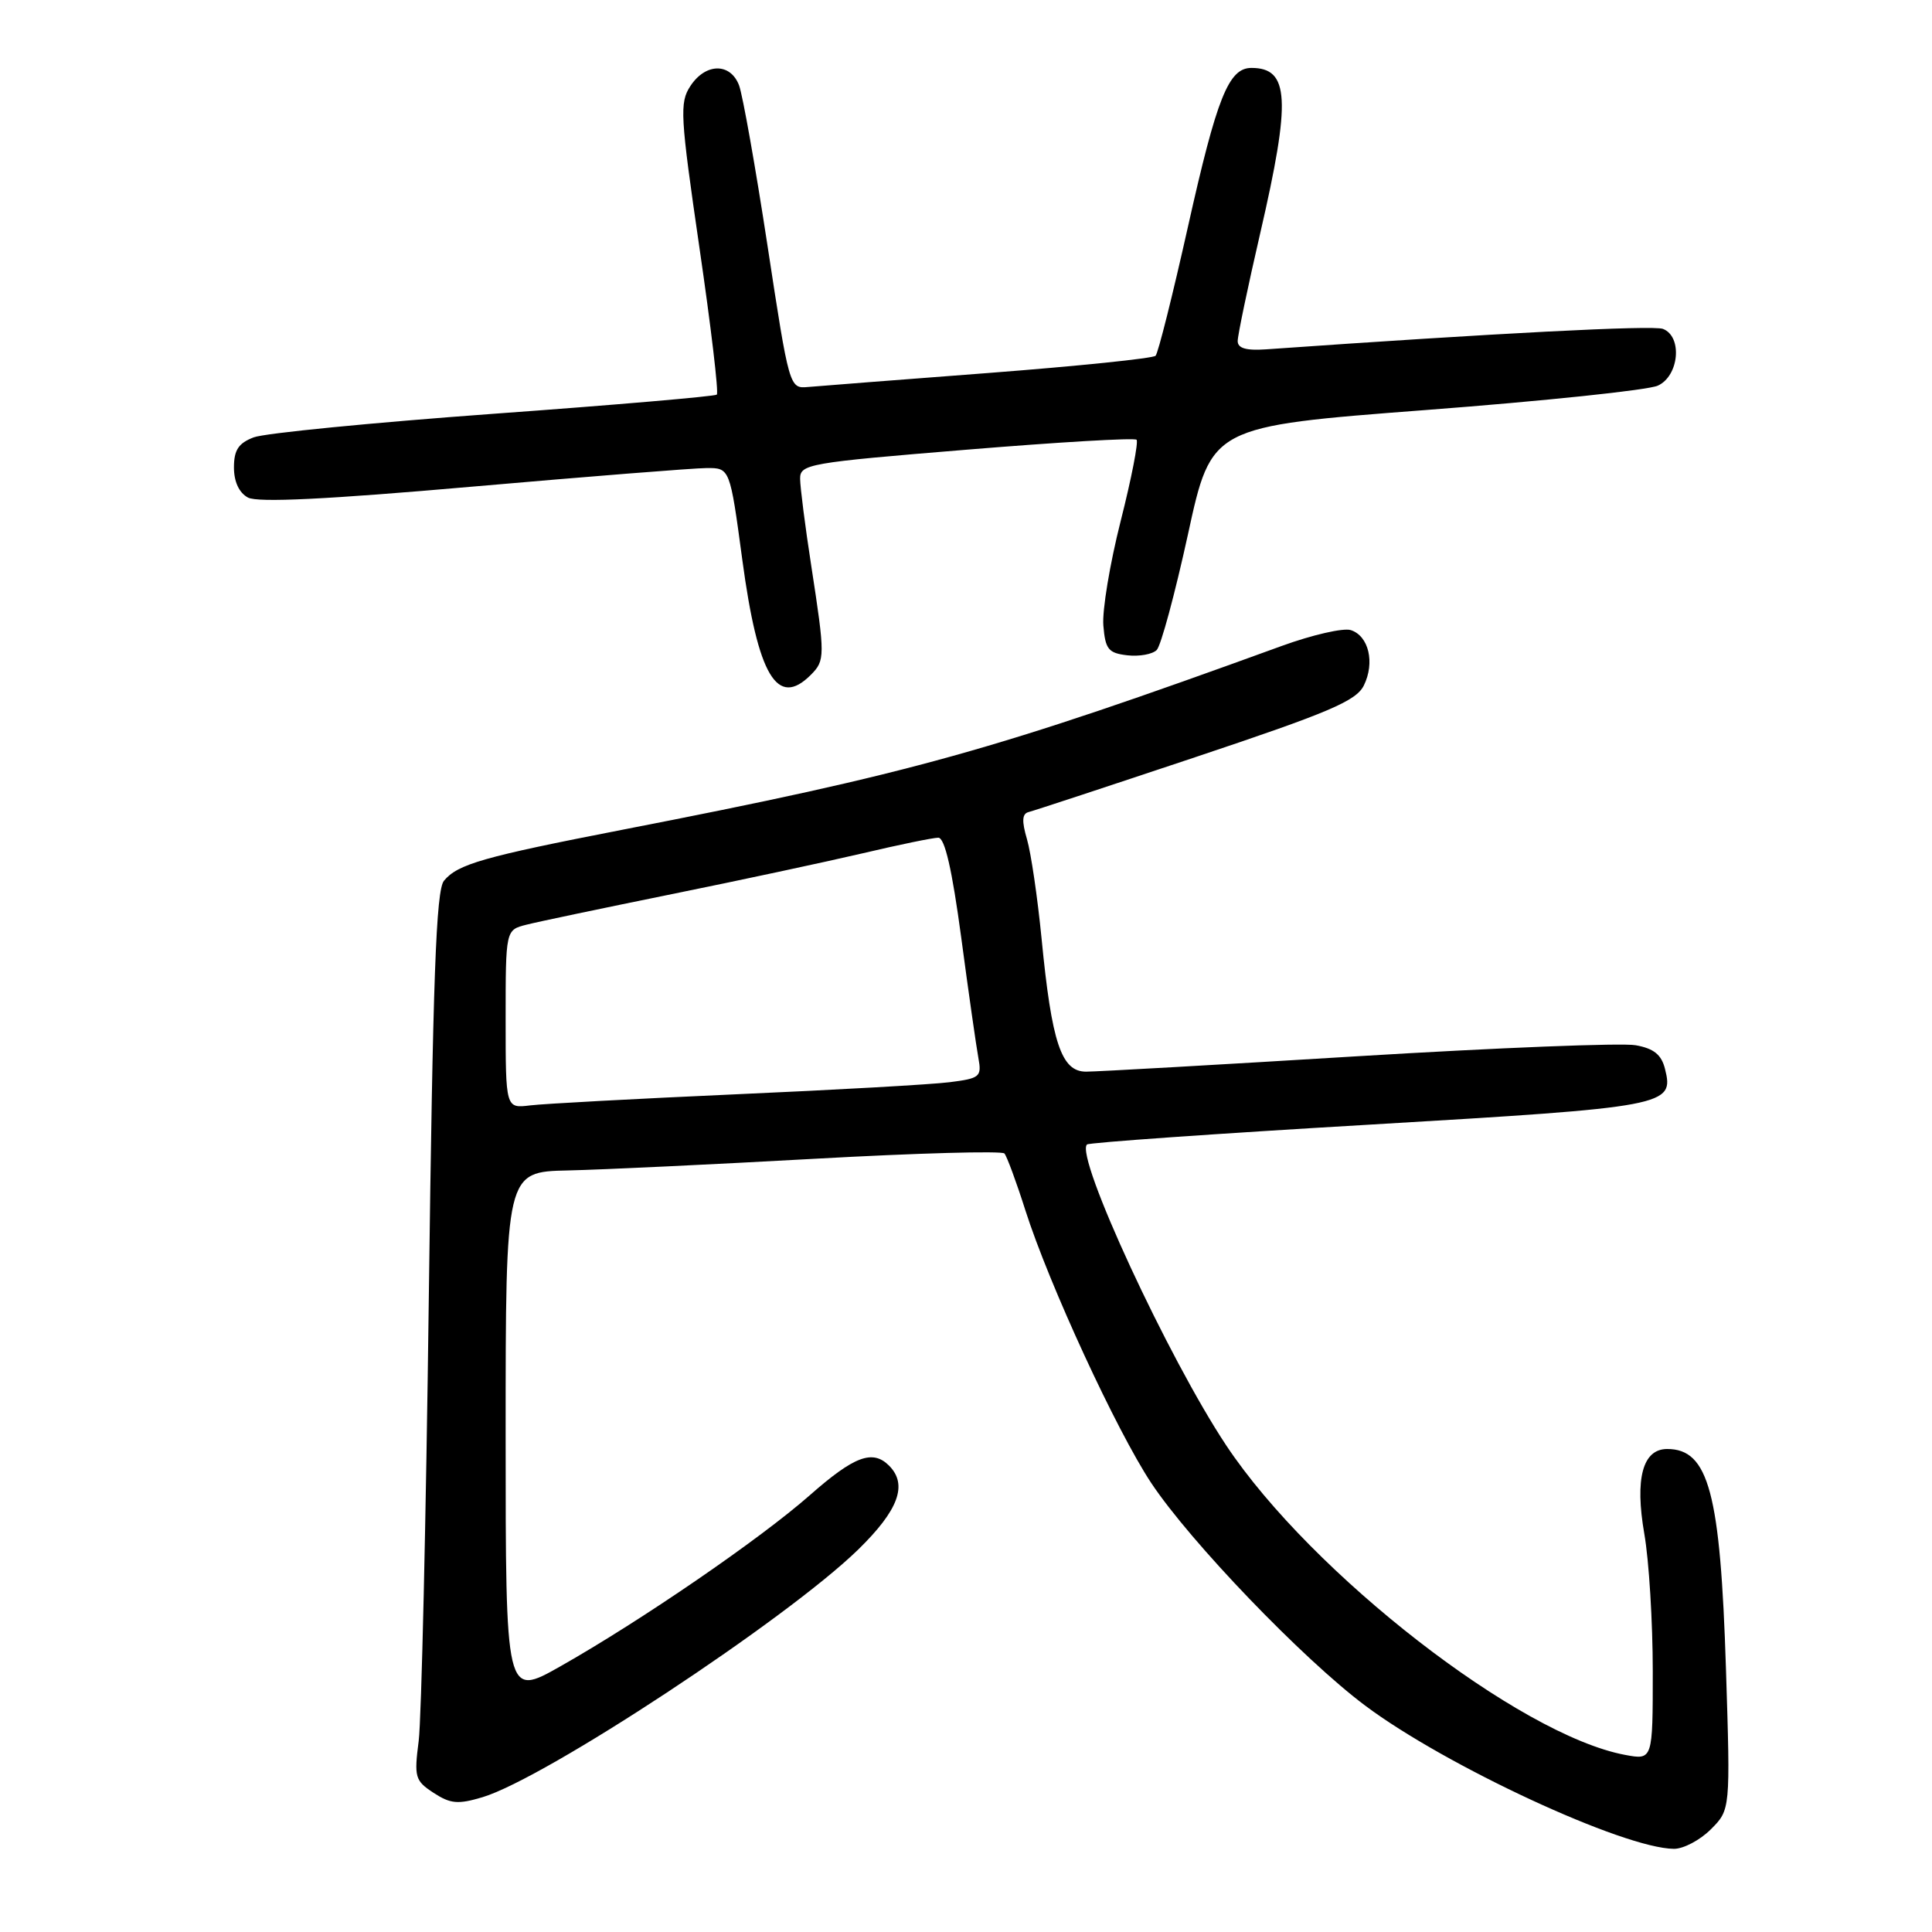 <?xml version="1.0" encoding="UTF-8" standalone="no"?>
<!DOCTYPE svg PUBLIC "-//W3C//DTD SVG 1.1//EN" "http://www.w3.org/Graphics/SVG/1.1/DTD/svg11.dtd" >
<svg xmlns="http://www.w3.org/2000/svg" xmlns:xlink="http://www.w3.org/1999/xlink" version="1.1" viewBox="0 0 256 256">
 <g >
 <path fill="currentColor"
d=" M 226.69 242.40 C 229.29 239.80 229.29 239.80 228.70 221.15 C 227.96 197.82 226.41 192.00 220.91 192.00 C 217.66 192.00 216.61 195.92 217.88 203.24 C 218.50 206.77 219.00 214.96 219.00 221.44 C 219.00 233.22 219.00 233.22 215.32 232.53 C 201.34 229.91 173.82 208.55 162.50 191.55 C 154.80 179.97 142.42 153.22 144.03 151.65 C 144.29 151.40 161.15 150.21 181.50 149.02 C 221.02 146.69 221.85 146.53 220.62 141.63 C 220.15 139.75 219.14 138.93 216.74 138.50 C 214.96 138.17 198.43 138.83 180.01 139.95 C 161.58 141.08 145.34 142.00 143.91 142.00 C 140.63 142.00 139.36 138.21 138.01 124.33 C 137.48 118.92 136.61 113.01 136.08 111.20 C 135.37 108.78 135.43 107.82 136.30 107.60 C 136.96 107.44 146.95 104.15 158.50 100.29 C 176.13 94.40 179.69 92.88 180.71 90.84 C 182.21 87.81 181.37 84.25 178.98 83.49 C 177.99 83.18 173.88 84.12 169.84 85.59 C 131.73 99.45 120.90 102.47 82.45 109.95 C 64.02 113.54 60.66 114.50 58.83 116.70 C 57.78 117.97 57.36 129.56 56.82 171.90 C 56.45 201.38 55.84 227.83 55.48 230.67 C 54.86 235.49 54.99 235.95 57.45 237.56 C 59.69 239.02 60.68 239.11 63.93 238.14 C 72.24 235.65 104.22 214.57 113.70 205.34 C 119.07 200.10 120.32 196.72 117.80 194.20 C 115.63 192.03 113.19 192.94 107.31 198.12 C 100.70 203.94 84.97 214.73 74.25 220.80 C 67.00 224.90 67.00 224.90 67.00 190.09 C 67.00 155.27 67.00 155.27 75.25 155.09 C 79.79 154.99 94.53 154.29 108.00 153.54 C 121.47 152.79 132.76 152.48 133.09 152.84 C 133.41 153.20 134.67 156.60 135.87 160.38 C 139.02 170.23 147.95 189.57 152.54 196.50 C 157.72 204.30 172.62 219.81 180.89 226.00 C 191.56 233.99 215.11 244.92 221.80 244.98 C 223.06 244.99 225.26 243.83 226.69 242.40 Z  M 107.43 89.43 C 109.34 87.52 109.34 86.95 107.50 75.00 C 106.69 69.78 106.03 64.58 106.02 63.45 C 106.00 61.50 107.07 61.31 128.05 59.59 C 140.18 58.59 150.33 57.99 150.60 58.27 C 150.87 58.54 149.93 63.38 148.50 69.02 C 147.07 74.66 146.03 80.90 146.20 82.89 C 146.46 86.04 146.87 86.54 149.37 86.83 C 150.95 87.01 152.70 86.70 153.27 86.13 C 153.83 85.57 155.69 78.67 157.41 70.81 C 160.52 56.50 160.52 56.50 188.93 54.33 C 204.56 53.14 218.39 51.69 219.67 51.10 C 222.49 49.82 222.97 44.59 220.35 43.58 C 219.03 43.07 198.14 44.15 167.75 46.29 C 165.12 46.47 164.00 46.15 164.00 45.19 C 164.00 44.44 165.35 37.98 167.00 30.84 C 171.08 13.17 170.86 9.00 165.82 9.00 C 162.80 9.00 161.24 12.91 157.42 30.00 C 155.39 39.08 153.46 46.79 153.12 47.14 C 152.78 47.49 142.82 48.51 131.00 49.42 C 119.17 50.32 108.40 51.16 107.05 51.28 C 104.61 51.50 104.57 51.37 101.70 32.56 C 100.11 22.15 98.41 12.59 97.93 11.31 C 96.78 8.29 93.49 8.33 91.48 11.40 C 90.03 13.60 90.13 15.31 92.68 32.83 C 94.21 43.30 95.25 52.06 94.98 52.29 C 94.72 52.52 81.39 53.67 65.37 54.83 C 49.35 56.00 35.07 57.40 33.62 57.95 C 31.60 58.72 31.00 59.63 31.00 61.94 C 31.00 63.83 31.68 65.30 32.86 65.93 C 34.15 66.62 43.34 66.17 62.61 64.48 C 77.95 63.14 91.90 62.03 93.61 62.02 C 96.72 62.00 96.72 62.00 98.36 74.18 C 100.43 89.57 102.99 93.87 107.43 89.43 Z  M 67.00 135.05 C 67.00 123.22 67.00 123.22 69.75 122.53 C 71.26 122.14 79.92 120.33 89.00 118.48 C 98.08 116.64 109.45 114.20 114.29 113.07 C 119.12 111.93 123.64 111.00 124.33 111.00 C 125.19 111.00 126.16 115.23 127.37 124.25 C 128.34 131.54 129.37 138.71 129.64 140.18 C 130.10 142.69 129.85 142.89 125.81 143.40 C 123.44 143.70 110.70 144.42 97.50 145.00 C 84.30 145.59 72.04 146.25 70.25 146.47 C 67.00 146.87 67.00 146.87 67.00 135.05 Z "/>
</g>
</svg>